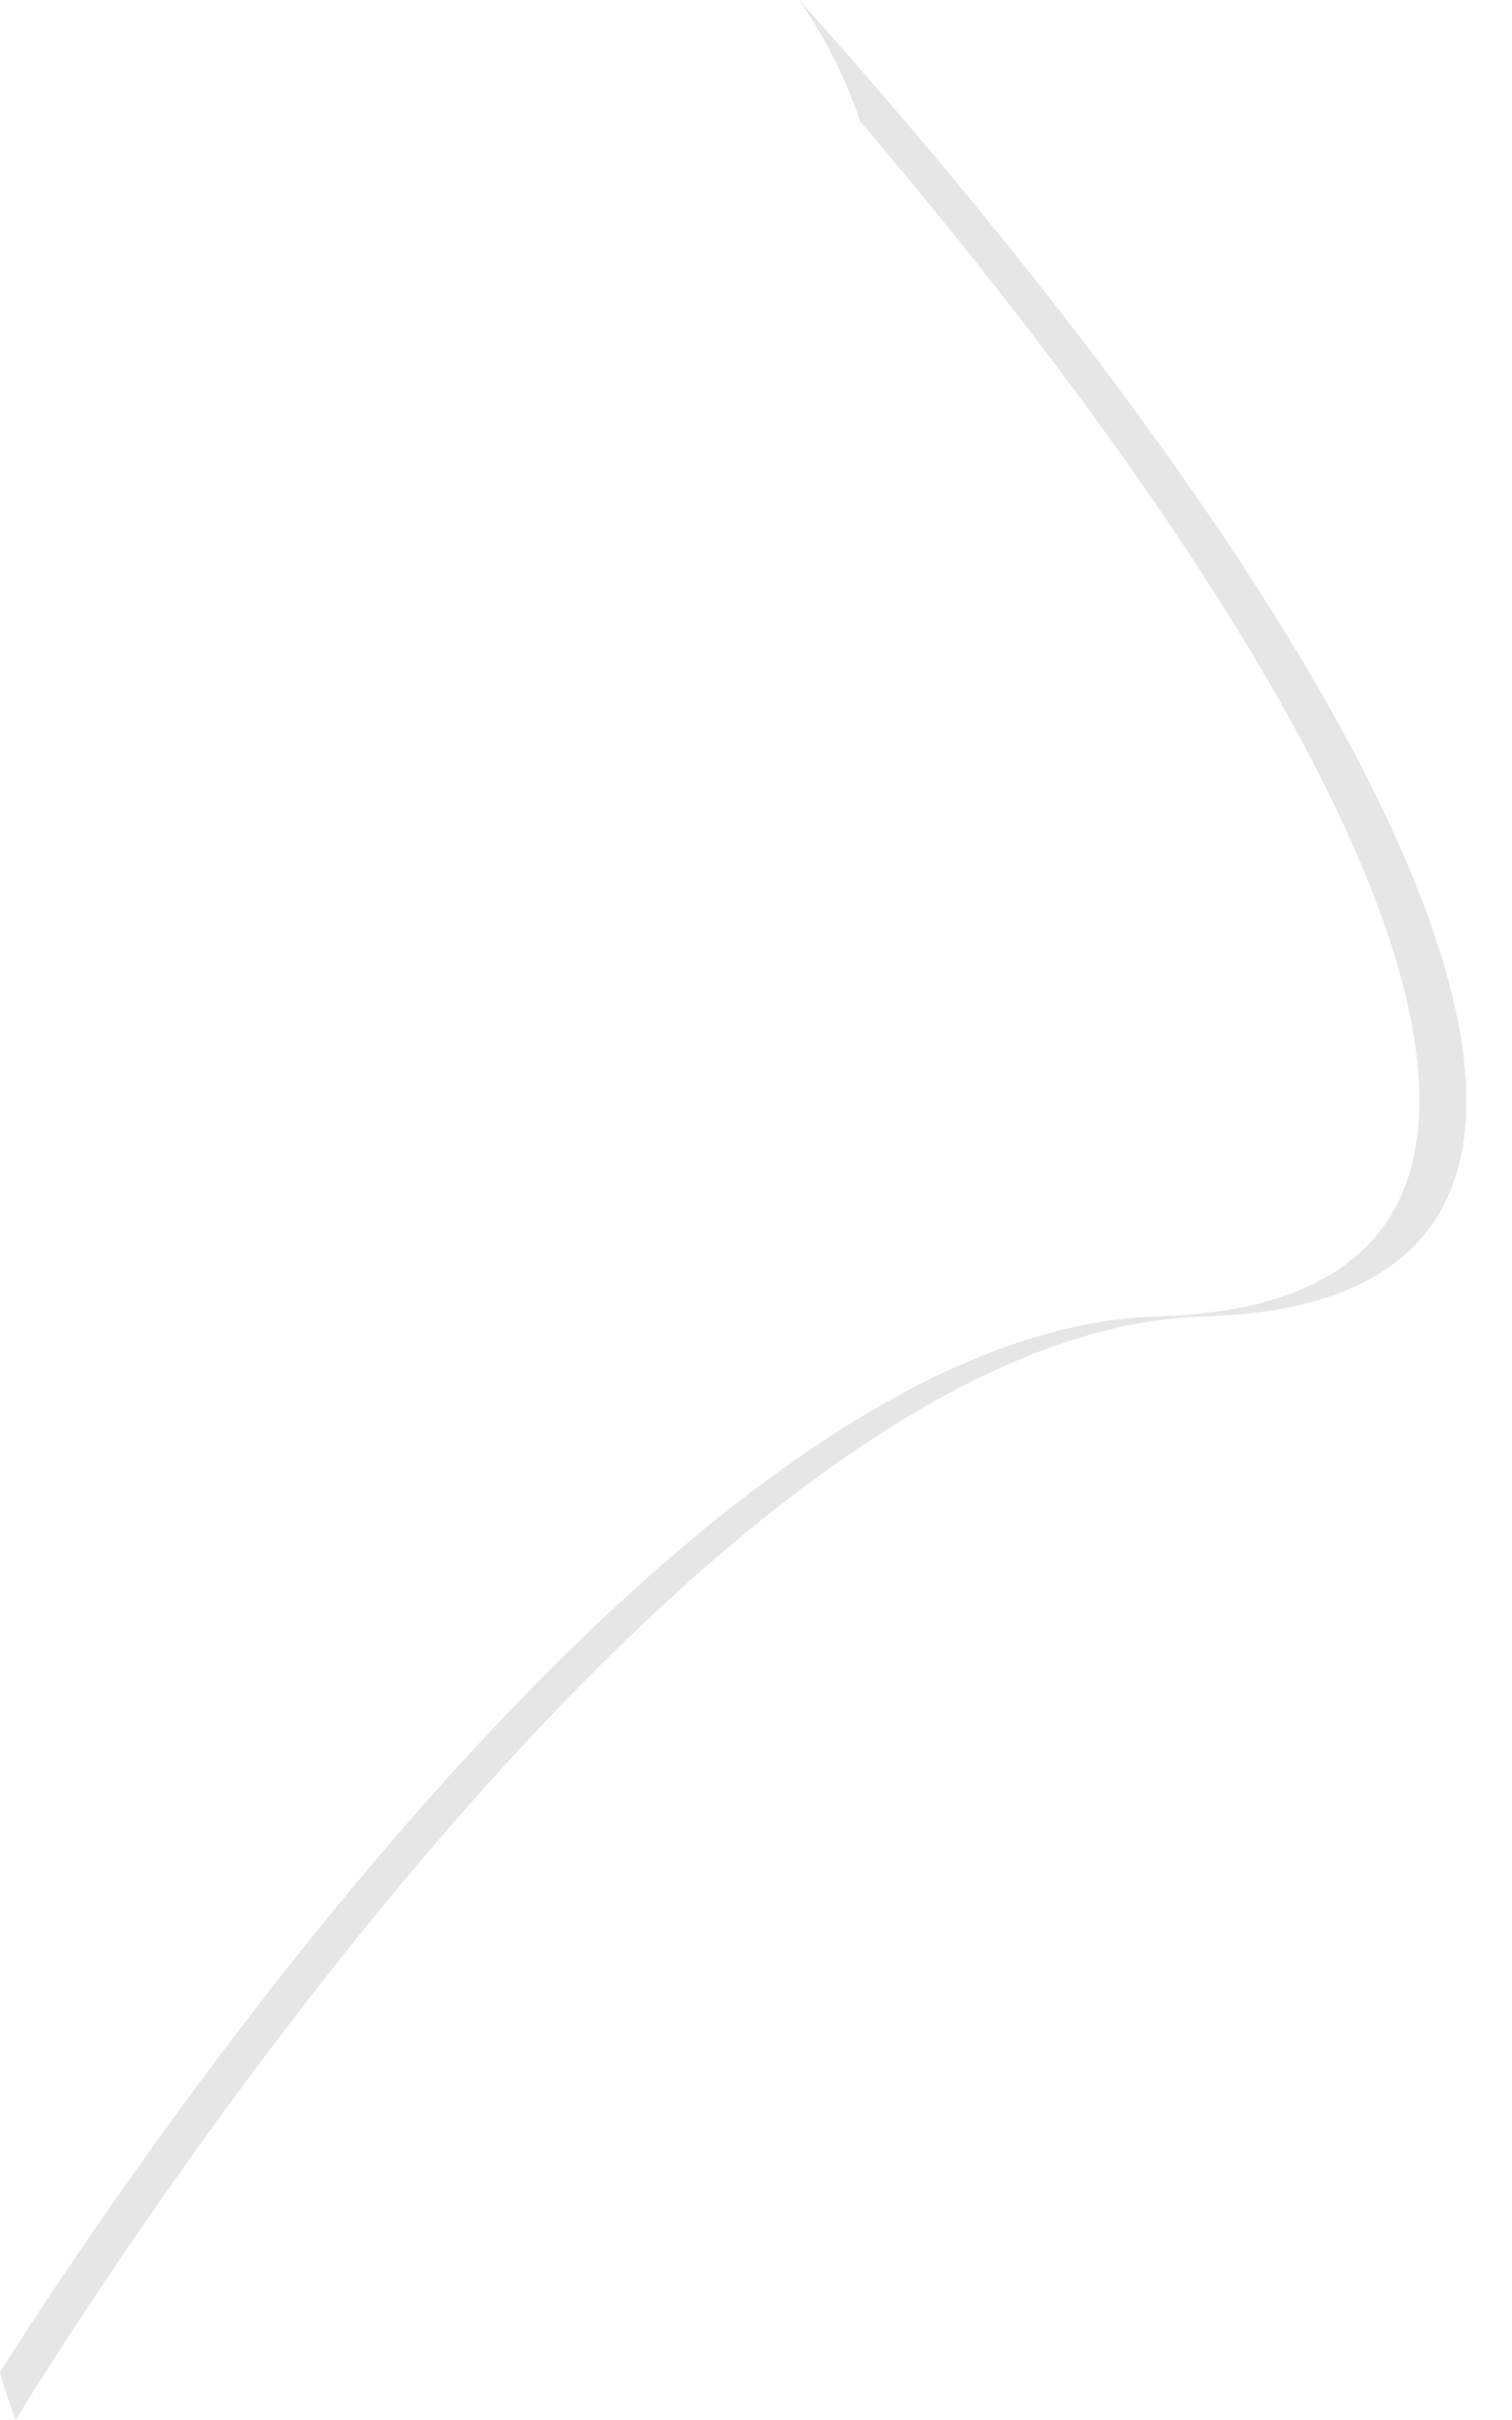 <svg width="5" height="8" viewBox="0 0 5 8" fill="none" xmlns="http://www.w3.org/2000/svg">
<path opacity="0.1" d="M2.643 0C2.729 0.124 2.796 0.259 2.845 0.402C4.562 2.421 5.477 4.305 3.825 4.352C2.288 4.396 0.443 7.146 0 7.841C0.014 7.895 0.032 7.946 0.052 8C0.052 8 2.216 4.402 3.98 4.352C5.745 4.302 4.58 2.164 2.643 0Z" fill="black"/>
</svg>

